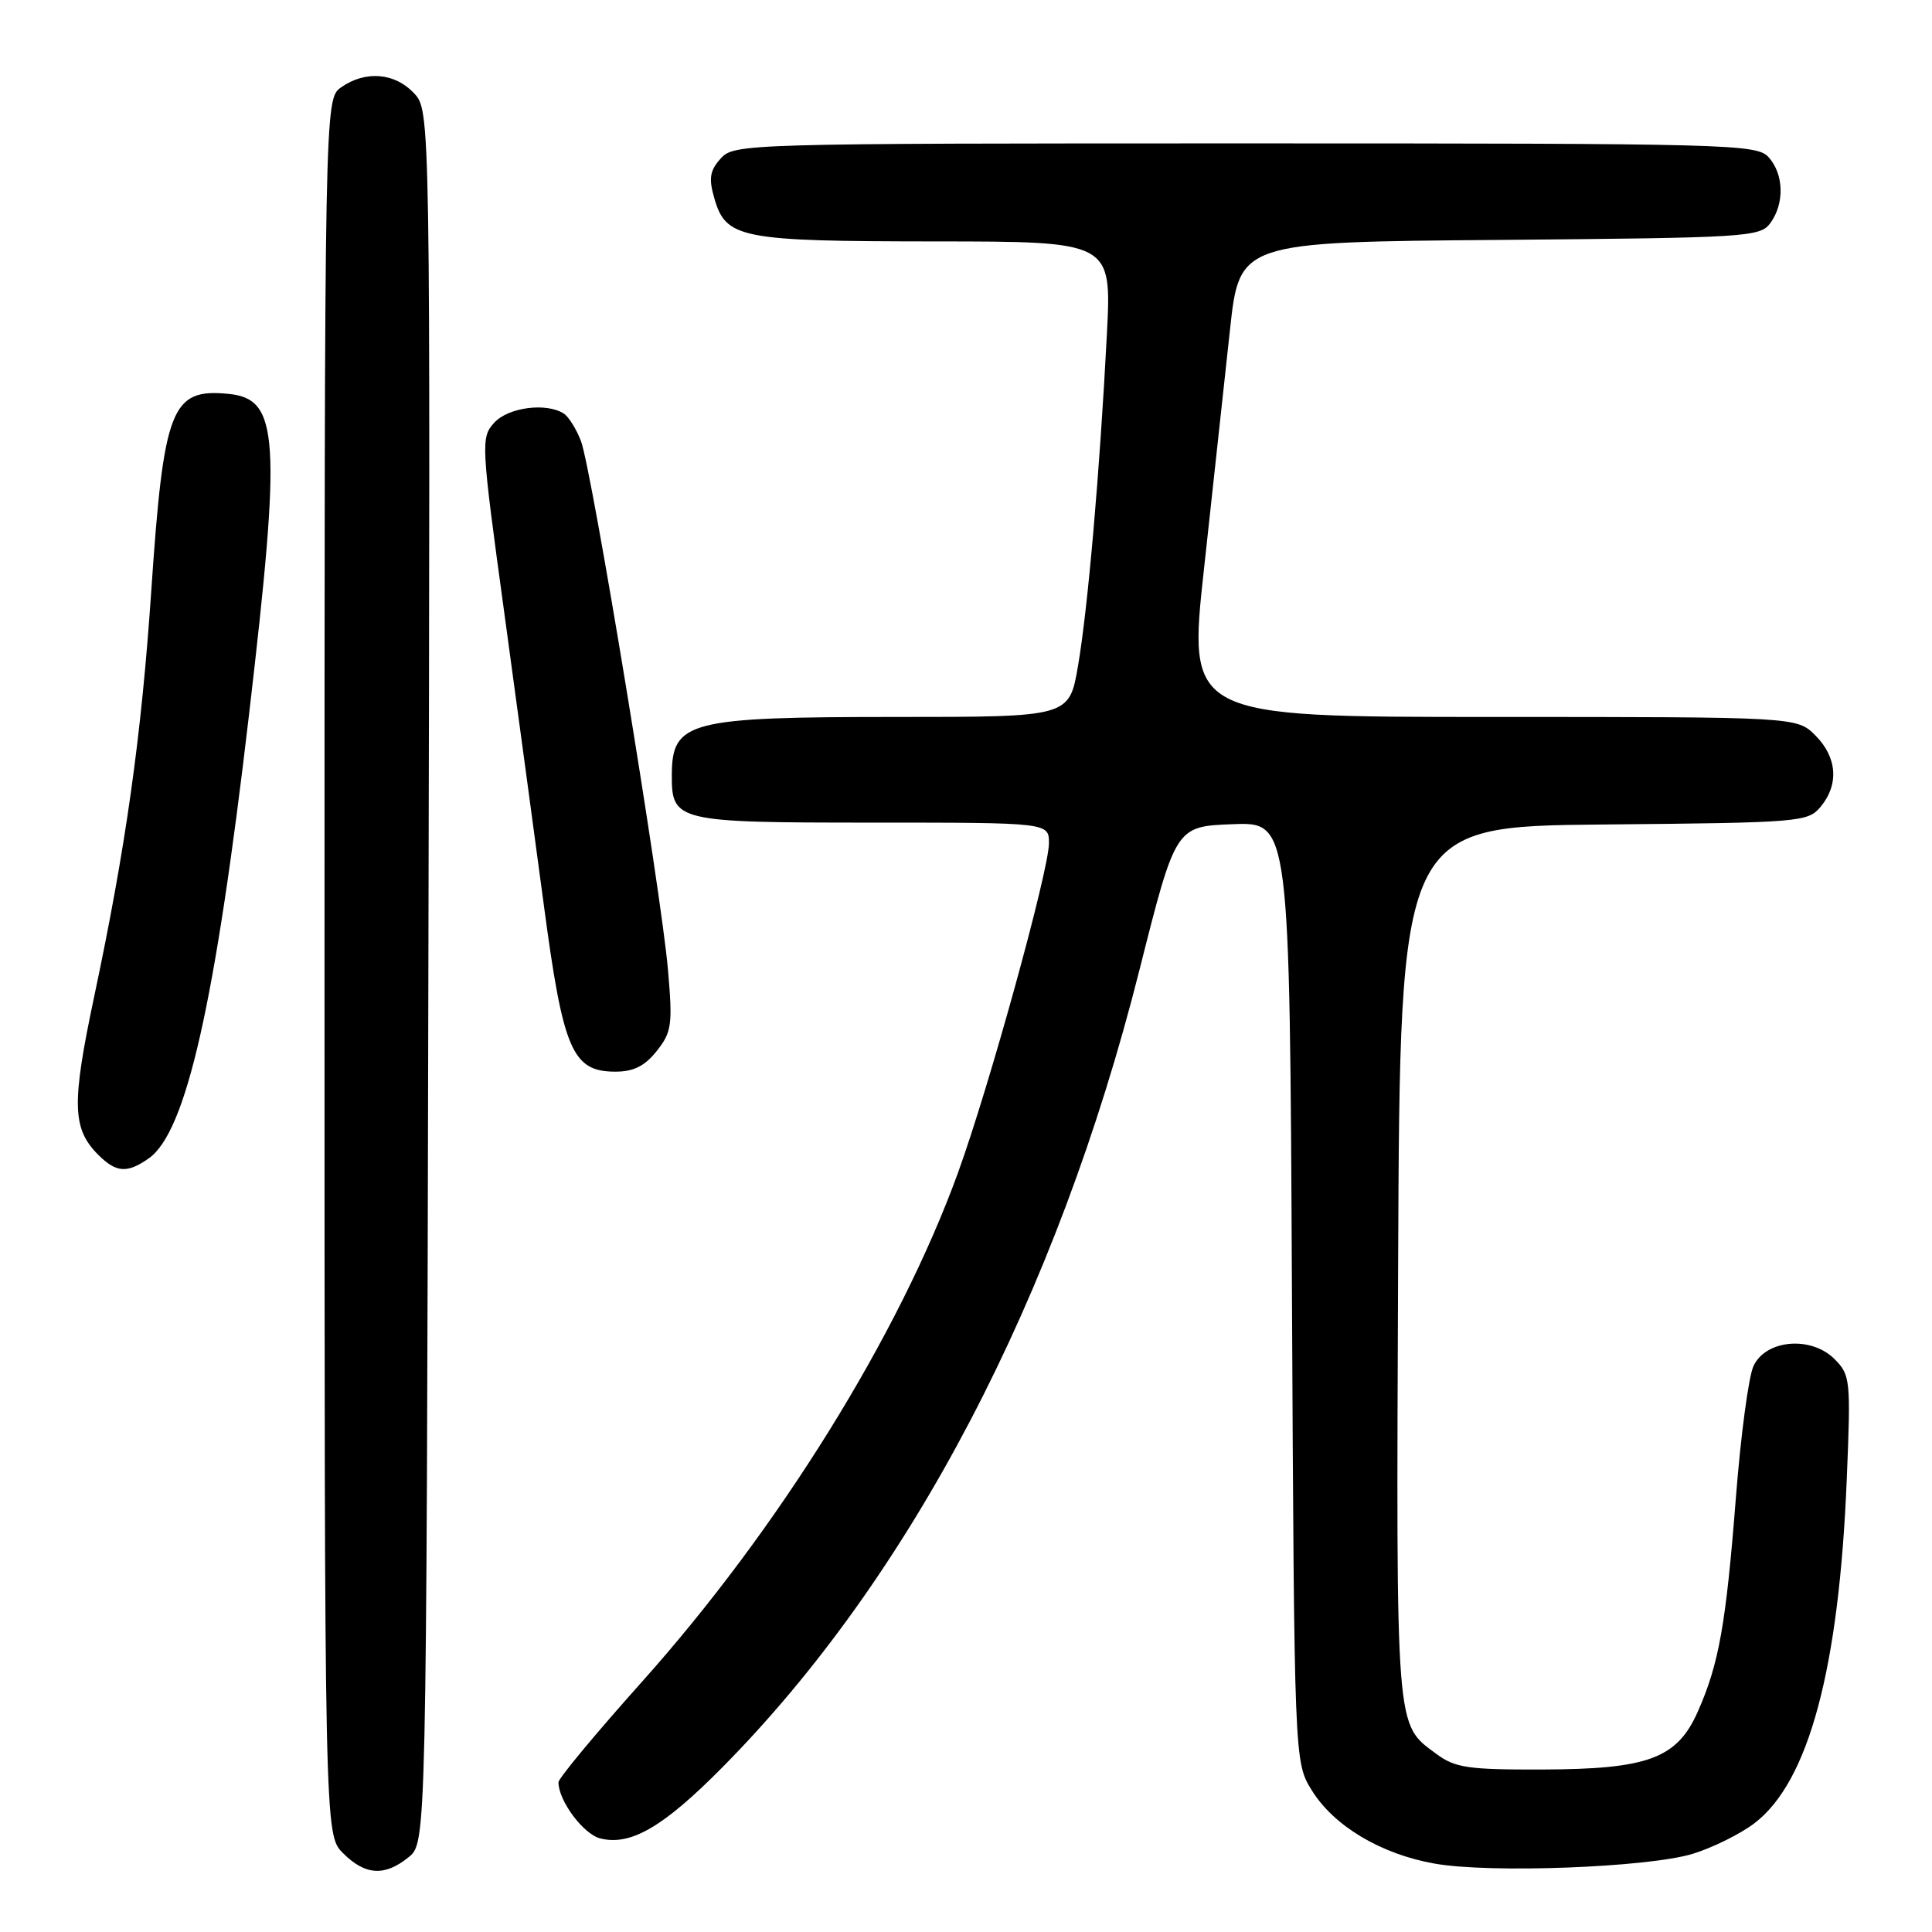 <?xml version="1.0" encoding="UTF-8" standalone="no"?>
<!DOCTYPE svg PUBLIC "-//W3C//DTD SVG 1.1//EN" "http://www.w3.org/Graphics/SVG/1.1/DTD/svg11.dtd" >
<svg xmlns="http://www.w3.org/2000/svg" xmlns:xlink="http://www.w3.org/1999/xlink" version="1.1" viewBox="0 0 256 256">
 <g >
 <path fill="currentColor"
d=" M 54.14 246.09 C 56.50 244.18 56.50 244.18 56.76 129.42 C 57.03 14.66 57.03 14.66 54.84 12.33 C 52.31 9.64 48.41 9.32 45.22 11.56 C 43.00 13.11 43.00 13.11 43.00 128.10 C 43.00 243.09 43.00 243.09 45.45 245.55 C 48.40 248.50 50.97 248.66 54.14 246.09 Z  M 224.30 245.64 C 226.93 244.83 230.61 243.01 232.47 241.59 C 239.67 236.10 243.69 221.12 244.71 195.89 C 245.25 182.83 245.18 182.18 243.08 180.08 C 239.98 176.98 233.98 177.50 232.35 181.00 C 231.70 182.38 230.65 190.25 230.01 198.50 C 228.70 215.22 227.77 220.47 224.98 226.77 C 222.23 233.01 218.40 234.43 204.32 234.47 C 194.51 234.50 192.80 234.24 190.32 232.40 C 184.88 228.36 185.00 229.98 185.26 167.50 C 185.50 109.50 185.50 109.50 212.50 109.25 C 238.61 109.01 239.56 108.93 241.25 106.89 C 243.70 103.94 243.43 100.34 240.55 97.45 C 238.09 95.00 238.09 95.00 197.74 95.00 C 157.38 95.00 157.38 95.00 159.55 75.25 C 160.74 64.39 162.28 50.23 162.97 43.79 C 164.23 32.07 164.23 32.07 198.70 31.79 C 231.48 31.51 233.23 31.41 234.58 29.56 C 236.48 26.96 236.37 23.07 234.35 20.83 C 232.77 19.09 229.31 19.00 165.00 19.00 C 98.68 19.00 97.27 19.04 95.51 20.99 C 94.06 22.59 93.89 23.62 94.64 26.23 C 96.18 31.61 98.02 31.97 123.90 31.99 C 147.30 32.00 147.30 32.00 146.67 44.25 C 145.73 62.44 144.15 80.63 142.84 88.25 C 141.68 95.00 141.68 95.00 118.90 95.00 C 91.22 95.00 89.05 95.56 89.02 102.68 C 88.99 108.85 89.63 109.00 115.57 109.00 C 139.00 109.00 139.00 109.00 138.99 111.75 C 138.98 115.36 131.05 144.08 126.93 155.42 C 119.13 176.89 103.15 202.62 85.05 222.86 C 78.97 229.66 74.00 235.64 74.00 236.16 C 74.00 238.61 77.30 243.04 79.54 243.60 C 83.56 244.61 87.88 242.10 95.68 234.22 C 120.63 209.03 140.03 171.94 150.99 128.50 C 155.78 109.50 155.78 109.50 163.33 109.21 C 170.89 108.92 170.89 108.92 171.19 171.21 C 171.50 233.50 171.50 233.50 173.84 237.26 C 176.76 241.96 182.97 245.67 190.05 246.93 C 197.39 248.25 218.36 247.45 224.30 245.64 Z  M 19.71 153.49 C 24.67 150.02 28.52 132.98 32.99 94.75 C 37.30 57.85 36.98 52.84 30.27 52.19 C 22.68 51.45 21.69 53.98 20.03 78.50 C 18.72 97.69 16.66 112.32 12.49 132.00 C 9.47 146.27 9.55 149.55 13.03 153.03 C 15.39 155.39 16.85 155.50 19.71 153.49 Z  M 87.03 139.25 C 89.01 136.75 89.14 135.78 88.51 128.50 C 87.62 118.12 78.42 62.22 76.98 58.44 C 76.37 56.85 75.34 55.20 74.69 54.79 C 72.36 53.31 67.32 53.98 65.48 56.02 C 63.70 57.99 63.74 58.72 66.83 81.27 C 68.57 94.05 70.93 111.44 72.06 119.92 C 74.62 139.19 75.83 142.00 81.55 142.00 C 83.96 142.00 85.44 141.26 87.03 139.25 Z "/>
</g>
</svg>